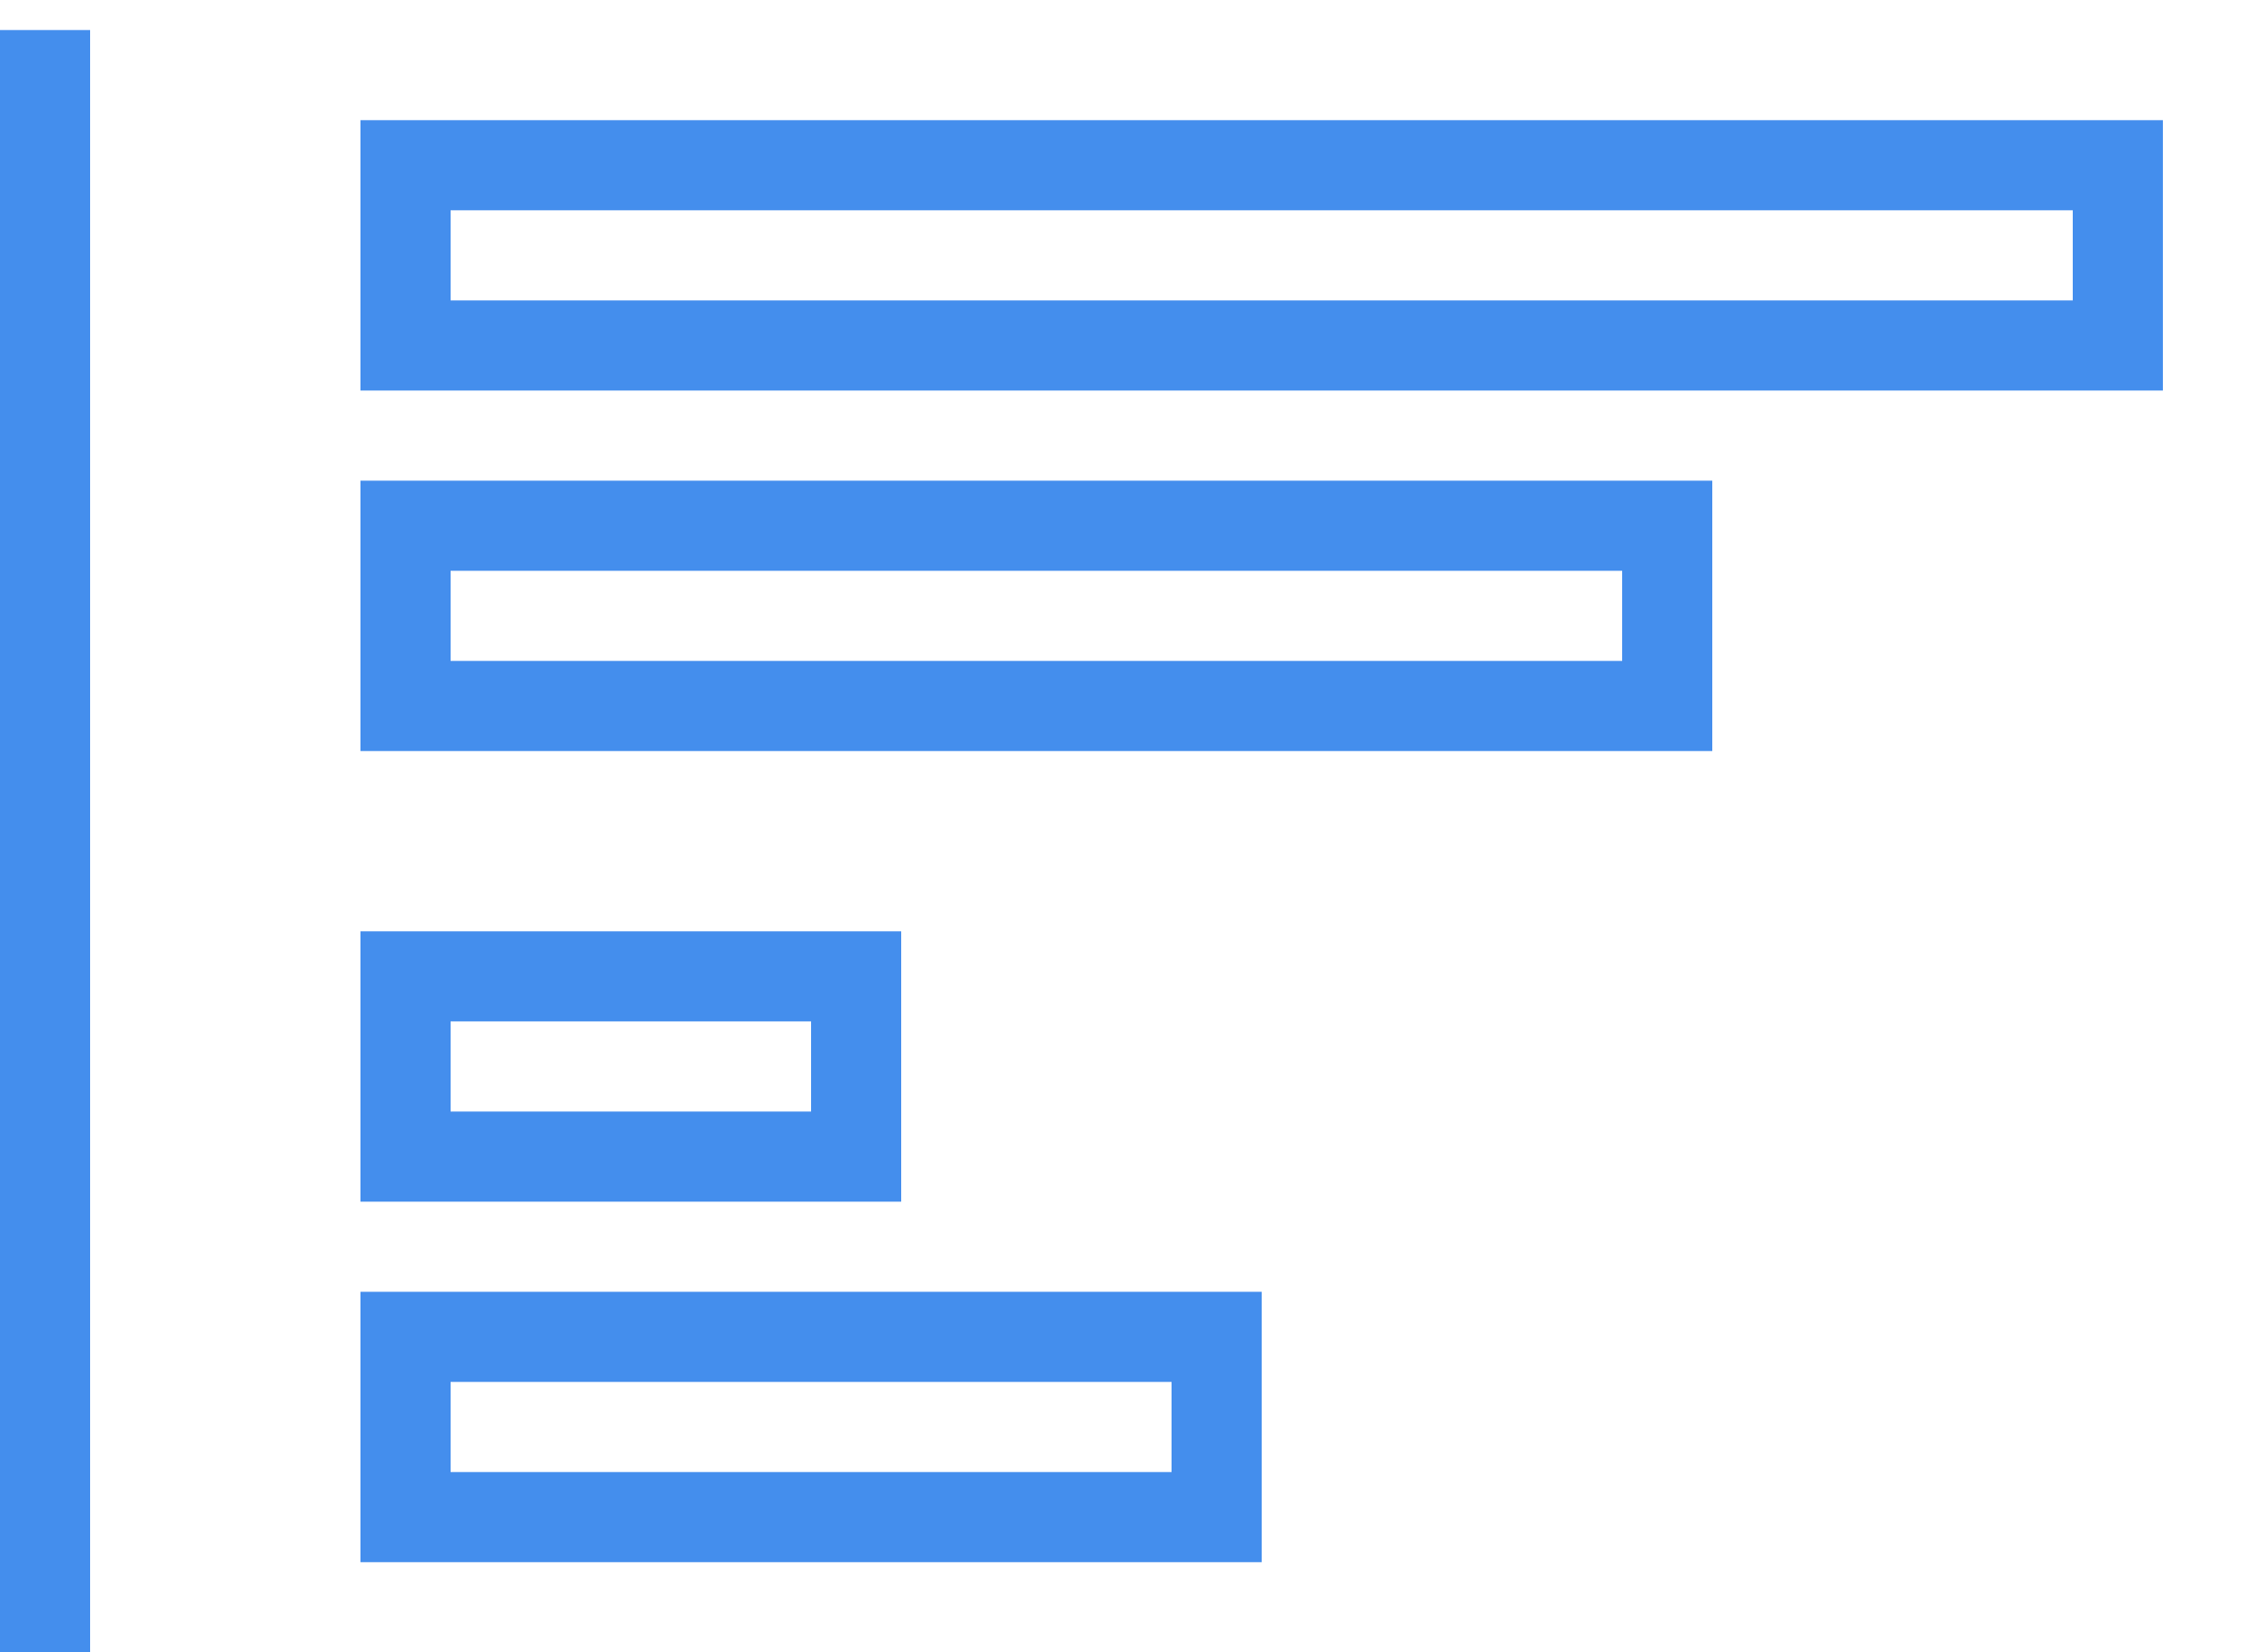 <svg width="15px" height="11px" viewBox="0 0 15 11" version="1.1" xmlns="http://www.w3.org/2000/svg" xmlns:xlink="http://www.w3.org/1999/xlink">
    <g id="Page-1" stroke="none" stroke-width="1" fill="none" fill-rule="evenodd">
        <g id="5-5-4modeling-BClassification-simpleView5" transform="translate(-843, -370)" stroke="#448EED" stroke-width="0.6">
            <g id="Group-11" transform="translate(842.4, 370.2)">
                <path d="M0.9,0.3 L0.9,10.5" id="Line-6" stroke-linecap="square"></path>
                <path d="M3.3,0.9 L3.3,2.1 L14.7,2.1 L14.7,0.9 L3.3,0.9 Z" id="Rectangle-53"></path>
                <path d="M3.3,3.3 L3.3,4.5 L11.7,4.5 L11.7,3.3 L3.3,3.3 Z" id="Rectangle-53-Copy"></path>
                <path d="M3.3,6.3 L3.3,7.5 L6.3,7.5 L6.3,6.3 L3.3,6.3 Z" id="Rectangle-53-Copy-2"></path>
                <path d="M3.3,8.7 L3.3,9.9 L8.7,9.9 L8.7,8.7 L3.3,8.7 Z" id="Rectangle-53-Copy-3"></path>
            </g>
        </g>
    </g>
</svg>
